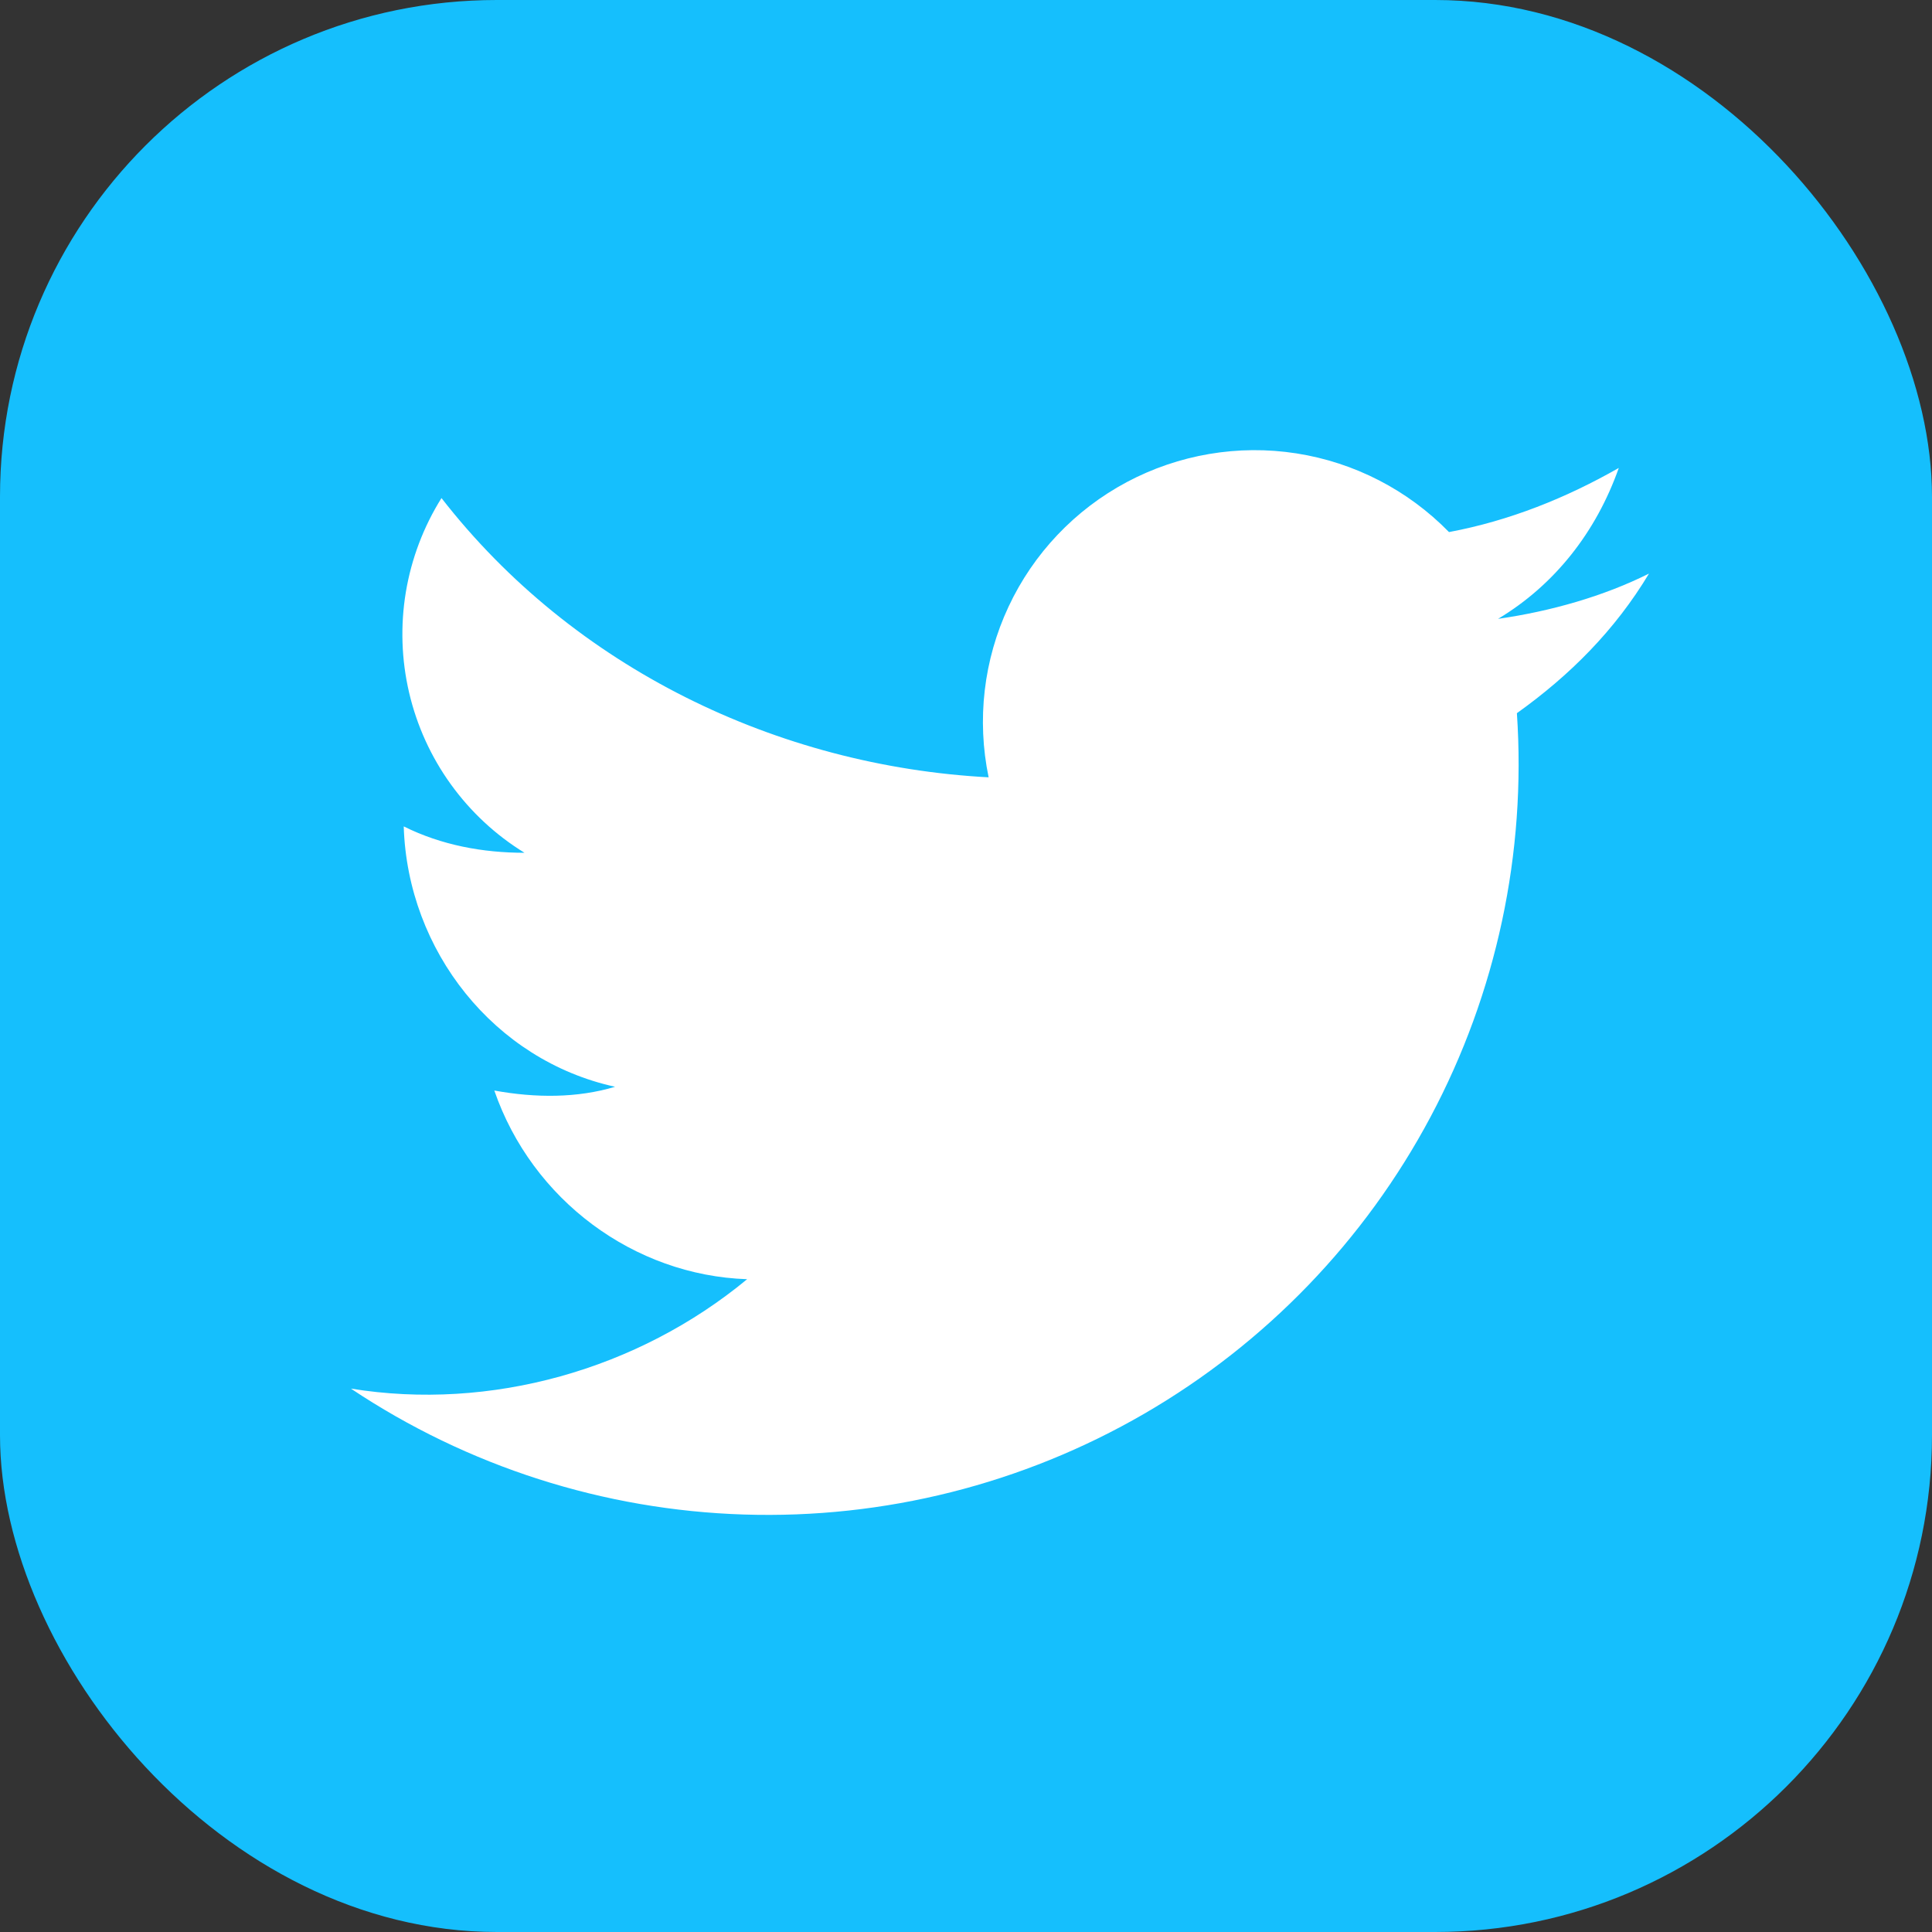 <svg width="35" height="35" viewBox="0 0 35 35" fill="none" xmlns="http://www.w3.org/2000/svg">
<rect x="0" y="0" width="35" height="35" fill="#333333" stroke="none"/>
<g clip-path="url(#clip0_1_405)">
<path d="M34.99 0H0.01C0.005 0 0 0.005 0 0.01V34.99C0 34.995 0.005 35 0.01 35H34.99C34.995 35 35 34.995 35 34.99V0.01C35 0.005 34.995 0 34.99 0Z" fill="#15BFFD"/>
<path d="M29.873 10.391C29.053 10.801 28.096 11.074 27.139 11.211C28.164 10.596 28.916 9.639 29.326 8.477C28.369 9.023 27.344 9.434 26.25 9.639C25.506 8.877 24.535 8.377 23.483 8.213C22.431 8.05 21.354 8.233 20.414 8.733C19.474 9.234 18.722 10.026 18.271 10.99C17.819 11.955 17.693 13.04 17.91 14.082C14.082 13.877 10.391 12.1 7.998 9.023C7.672 9.543 7.453 10.123 7.352 10.728C7.252 11.333 7.272 11.952 7.412 12.55C7.552 13.147 7.808 13.711 8.167 14.208C8.526 14.706 8.979 15.128 9.502 15.449C8.75 15.449 7.998 15.312 7.314 14.971C7.383 17.227 8.955 19.209 11.143 19.688C10.459 19.893 9.707 19.893 8.955 19.756C9.639 21.738 11.484 23.105 13.535 23.174C11.553 24.814 8.887 25.567 6.357 25.156C8.471 26.567 10.937 27.357 13.477 27.437C16.017 27.518 18.528 26.886 20.727 25.612C22.926 24.338 24.724 22.474 25.917 20.231C27.111 17.988 27.652 15.455 27.48 12.92C28.438 12.236 29.258 11.416 29.873 10.391Z" fill="white"/>
</g>
<defs>
<clipPath id="clip0_1_405">
<rect width="35" height="35" rx="9" fill="white"/>
</clipPath>
</defs>
</svg>
